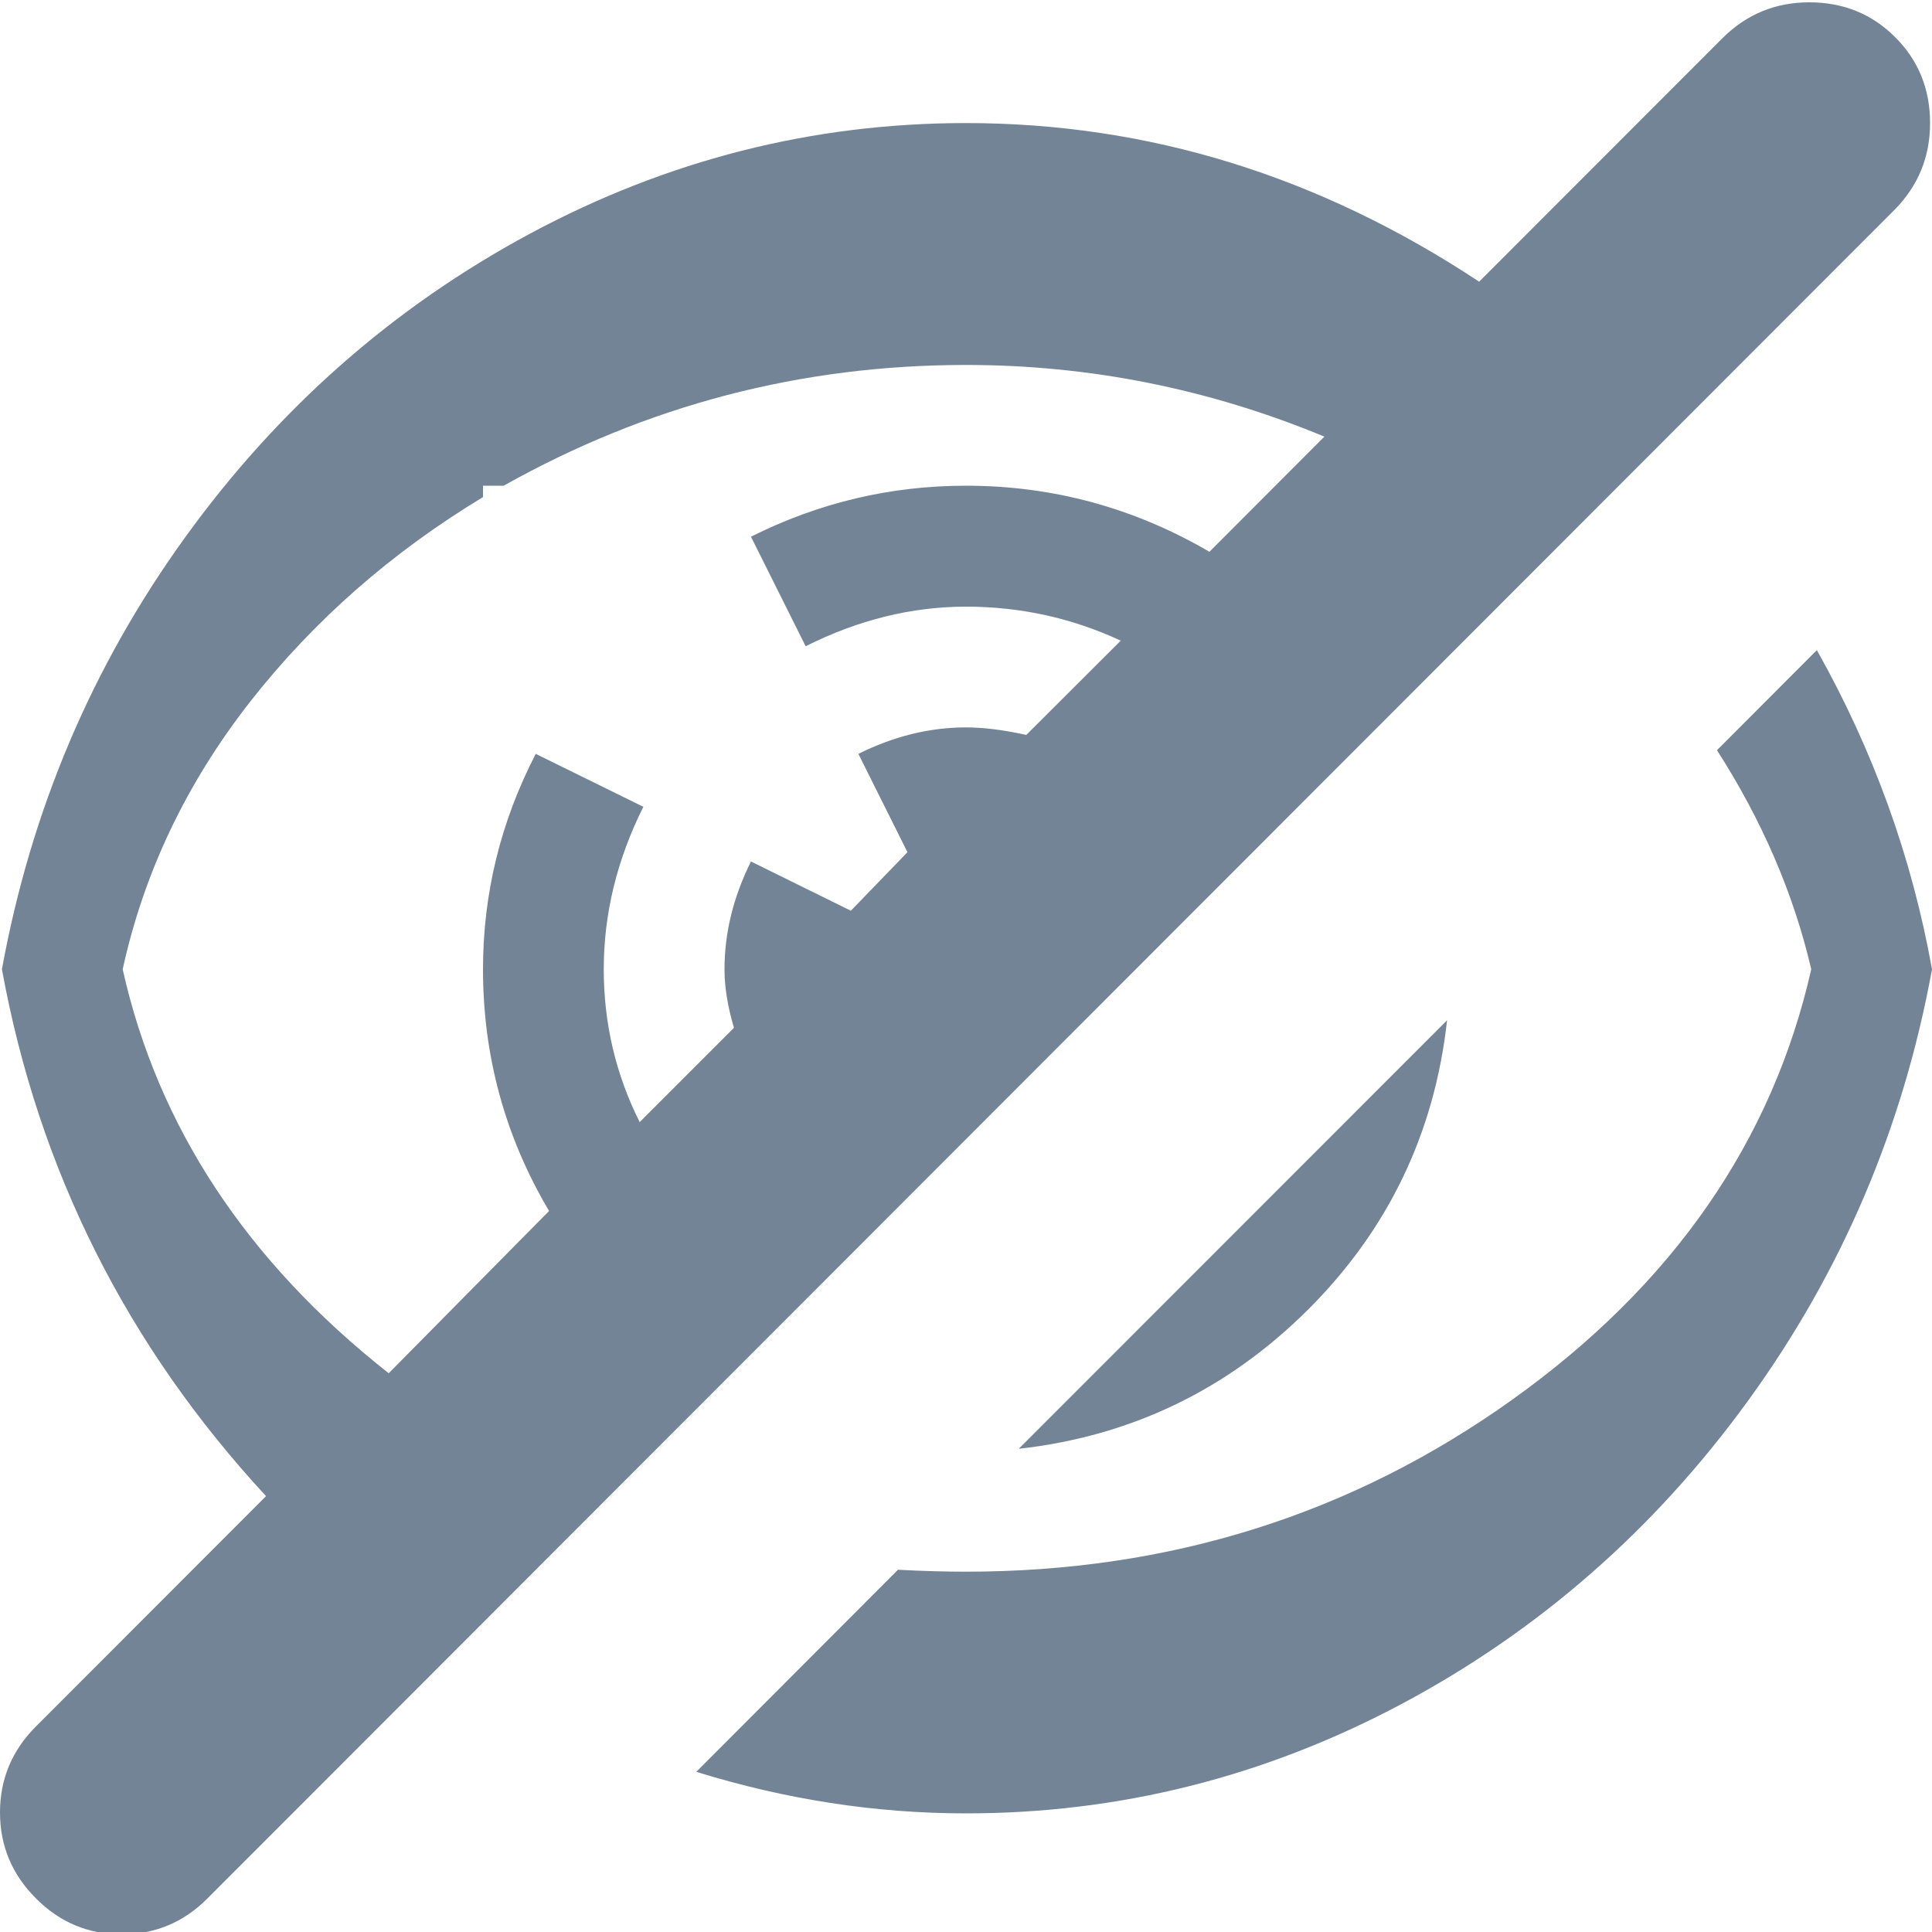 <?xml version="1.0" encoding="UTF-8" standalone="no"?>
<svg width="10px" height="10px" viewBox="0 0 10 10" version="1.1" xmlns="http://www.w3.org/2000/svg" xmlns:xlink="http://www.w3.org/1999/xlink" xmlns:sketch="http://www.bohemiancoding.com/sketch/ns">
    <!-- Generator: Sketch 3.2.2 (9983) - http://www.bohemiancoding.com/sketch -->
    <title>Invisible Icon</title>
    <desc>Created with Sketch.</desc>
    <defs></defs>
    <g id="Tree-Behavior" stroke="none" stroke-width="1" fill="none" fill-rule="evenodd" sketch:type="MSPage">
        <g id="Story-#" sketch:type="MSArtboardGroup" transform="translate(-86, -156)" fill="#728496">
            <g id="Tree---List-State" sketch:type="MSLayerGroup" transform="translate(12, 18)">
                <g id="Column-+-" transform="translate(74, 135)" sketch:type="MSShapeGroup">
                    <path d="M1.074,12.826 C0.951,12.95 0.802,13.012 0.63,13.012 C0.457,13.012 0.309,12.95 0.186,12.826 C0.062,12.702 0,12.554 0,12.381 C0,12.209 0.062,12.06 0.186,11.936 L1.377,10.744 C0.654,9.962 0.199,9.053 0.01,8.017 C0.16,7.195 0.475,6.451 0.957,5.783 C1.439,5.115 2.035,4.59 2.744,4.209 C3.454,3.828 4.206,3.637 5,3.637 C5.944,3.637 6.829,3.911 7.656,4.458 L8.916,3.197 C9.04,3.074 9.189,3.012 9.365,3.012 C9.541,3.012 9.689,3.072 9.81,3.193 C9.93,3.313 9.99,3.461 9.99,3.637 C9.99,3.813 9.928,3.963 9.805,4.087 L1.074,12.826 Z M5,4.889 C4.147,4.889 3.35,5.097 2.607,5.514 L2.5,5.514 L2.5,5.573 C2.025,5.86 1.623,6.213 1.294,6.633 C0.965,7.054 0.745,7.515 0.635,8.017 C0.817,8.831 1.276,9.528 2.012,10.108 L2.842,9.268 C2.614,8.883 2.5,8.466 2.5,8.017 C2.5,7.626 2.591,7.254 2.773,6.902 L3.33,7.176 C3.193,7.45 3.125,7.73 3.125,8.017 C3.125,8.297 3.187,8.561 3.311,8.808 L3.799,8.32 C3.766,8.209 3.75,8.108 3.75,8.017 C3.75,7.828 3.796,7.642 3.887,7.459 L4.404,7.714 L4.697,7.411 L4.443,6.902 C4.626,6.811 4.811,6.765 5,6.765 C5.091,6.765 5.195,6.778 5.312,6.804 L5.801,6.316 C5.547,6.198 5.28,6.14 5,6.14 C4.72,6.14 4.443,6.208 4.17,6.345 L3.887,5.778 C4.238,5.602 4.609,5.514 5,5.514 C5.449,5.514 5.869,5.628 6.26,5.856 L6.855,5.26 C6.257,5.012 5.638,4.889 5,4.889 L5,4.889 Z M7.49,8.281 C7.425,8.867 7.184,9.367 6.768,9.781 C6.351,10.195 5.853,10.434 5.273,10.499 L7.49,8.281 Z M5,11.135 C6.055,11.135 6.997,10.838 7.827,10.245 C8.657,9.652 9.173,8.909 9.375,8.017 C9.284,7.626 9.121,7.248 8.887,6.883 L9.404,6.365 C9.697,6.886 9.896,7.437 10,8.017 C9.85,8.838 9.533,9.582 9.048,10.25 C8.563,10.918 7.965,11.441 7.256,11.819 C6.546,12.197 5.794,12.386 5,12.386 C4.531,12.386 4.066,12.314 3.604,12.171 L4.648,11.125 C4.779,11.132 4.896,11.135 5,11.135 L5,11.135 Z" id="Invisible-Icon"></path>
                </g>
            </g>
        </g>
    </g>
</svg>